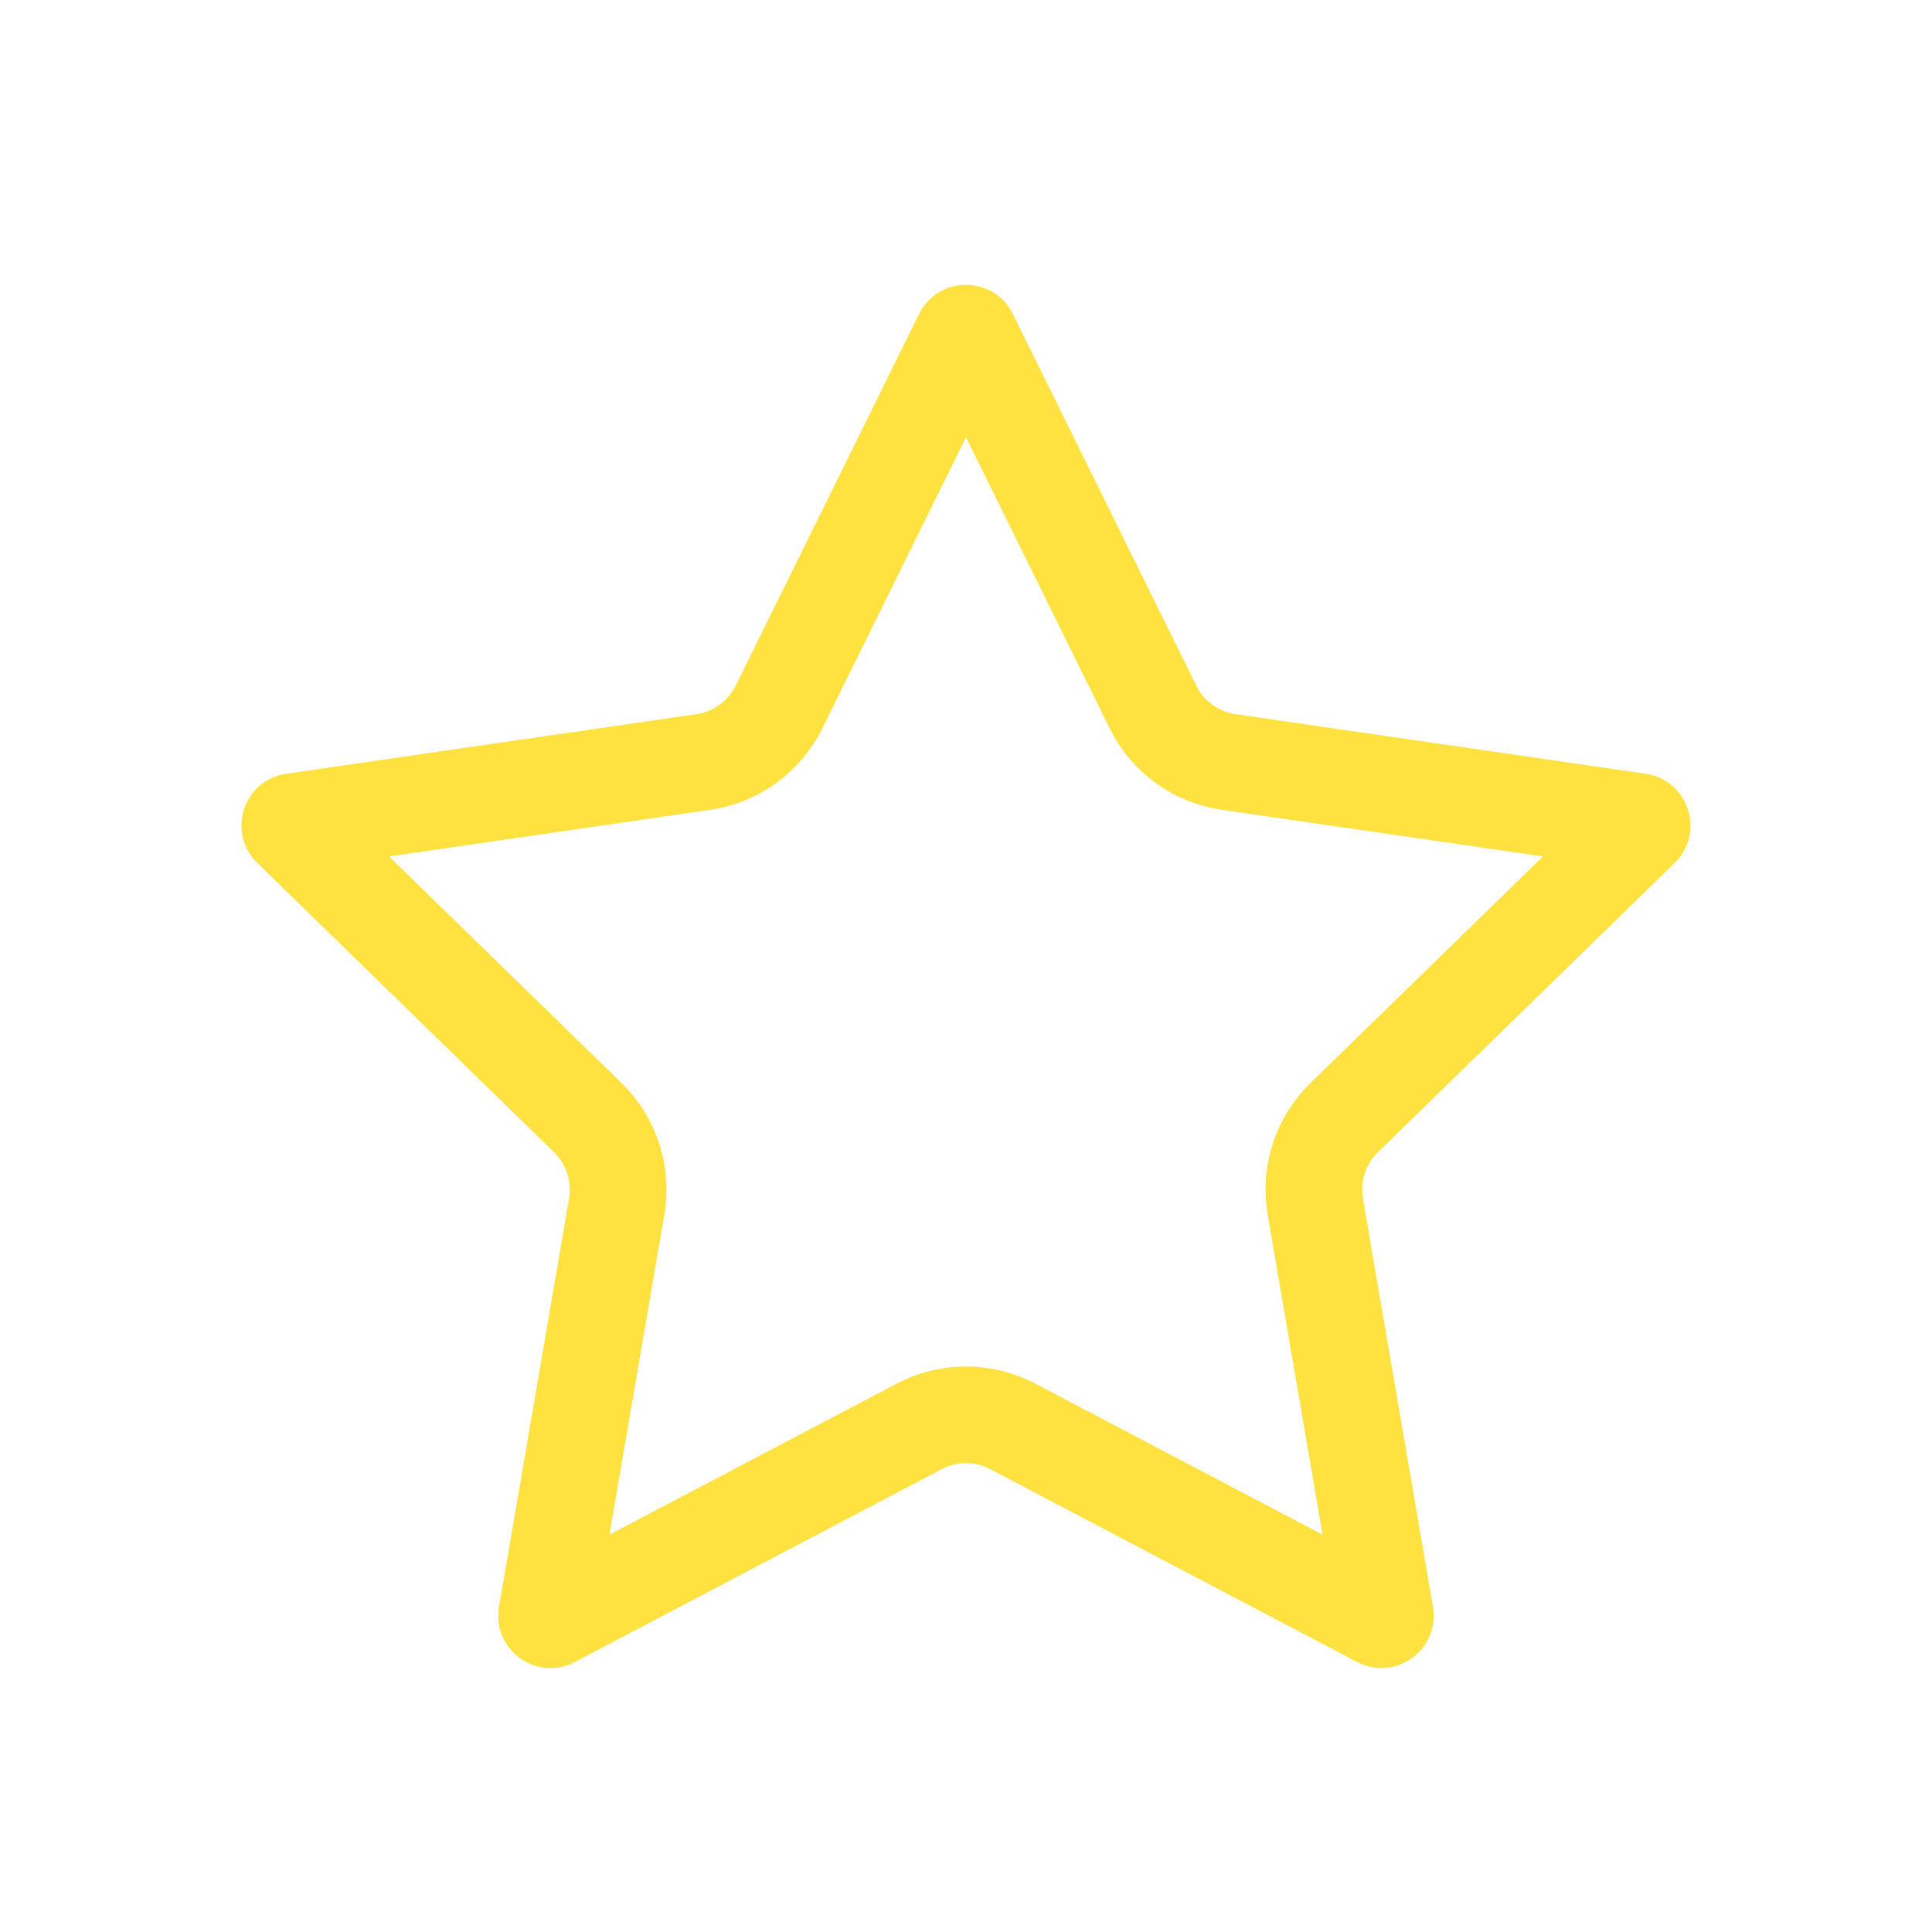 <?xml version="1.0" encoding="UTF-8"?>
<svg id="Layer_2" data-name="Layer 2" xmlns="http://www.w3.org/2000/svg" viewBox="0 0 800 800">
  <defs>
    <style>
      .cls-1 {
        fill: none;
      }

      .cls-1, .cls-2 {
        stroke-width: 0px;
      }

      .cls-2 {
        fill: #ffe13f;
      }
    </style>
  </defs>
  <g id="_별_0" data-name="별_0">
    <g>
      <path class="cls-2" d="M400,181.06l59.48,120.52c8.98,18.2,26.34,30.81,46.42,33.73l133,19.33-96.24,93.81c-14.53,14.17-21.16,34.57-17.73,54.57l22.72,132.46-118.96-62.54c-8.81-4.63-18.73-7.08-28.69-7.08s-19.88,2.45-28.69,7.08l-118.96,62.54,22.72-132.46c3.43-20-3.2-40.41-17.73-54.57l-96.24-93.81,133-19.33c20.09-2.92,37.44-15.53,46.42-33.73l59.48-120.52M400,117.96c-7.72,0-15.45,4.02-19.42,12.07l-75.93,153.85c-3.15,6.39-9.25,10.82-16.31,11.85l-169.78,24.67c-17.76,2.58-24.86,24.41-12,36.94l122.85,119.75c5.1,4.98,7.43,12.14,6.23,19.17l-29,169.09c-2.4,14,8.72,25.37,21.34,25.37,3.33,0,6.77-.79,10.08-2.54l151.85-79.83c3.15-1.66,6.62-2.49,10.08-2.49s6.92.83,10.08,2.49l151.85,79.83c3.32,1.74,6.75,2.54,10.08,2.54,12.62,0,23.74-11.37,21.34-25.37l-29-169.09c-1.2-7.03,1.12-14.19,6.23-19.17l122.85-119.75c12.85-12.53,5.76-34.36-12-36.94l-169.78-24.67c-7.05-1.02-13.15-5.46-16.31-11.85l-75.93-153.85c-3.97-8.05-11.7-12.07-19.42-12.07h0Z"/>
      <rect class="cls-1" width="800" height="800"/>
    </g>
  </g>
</svg>